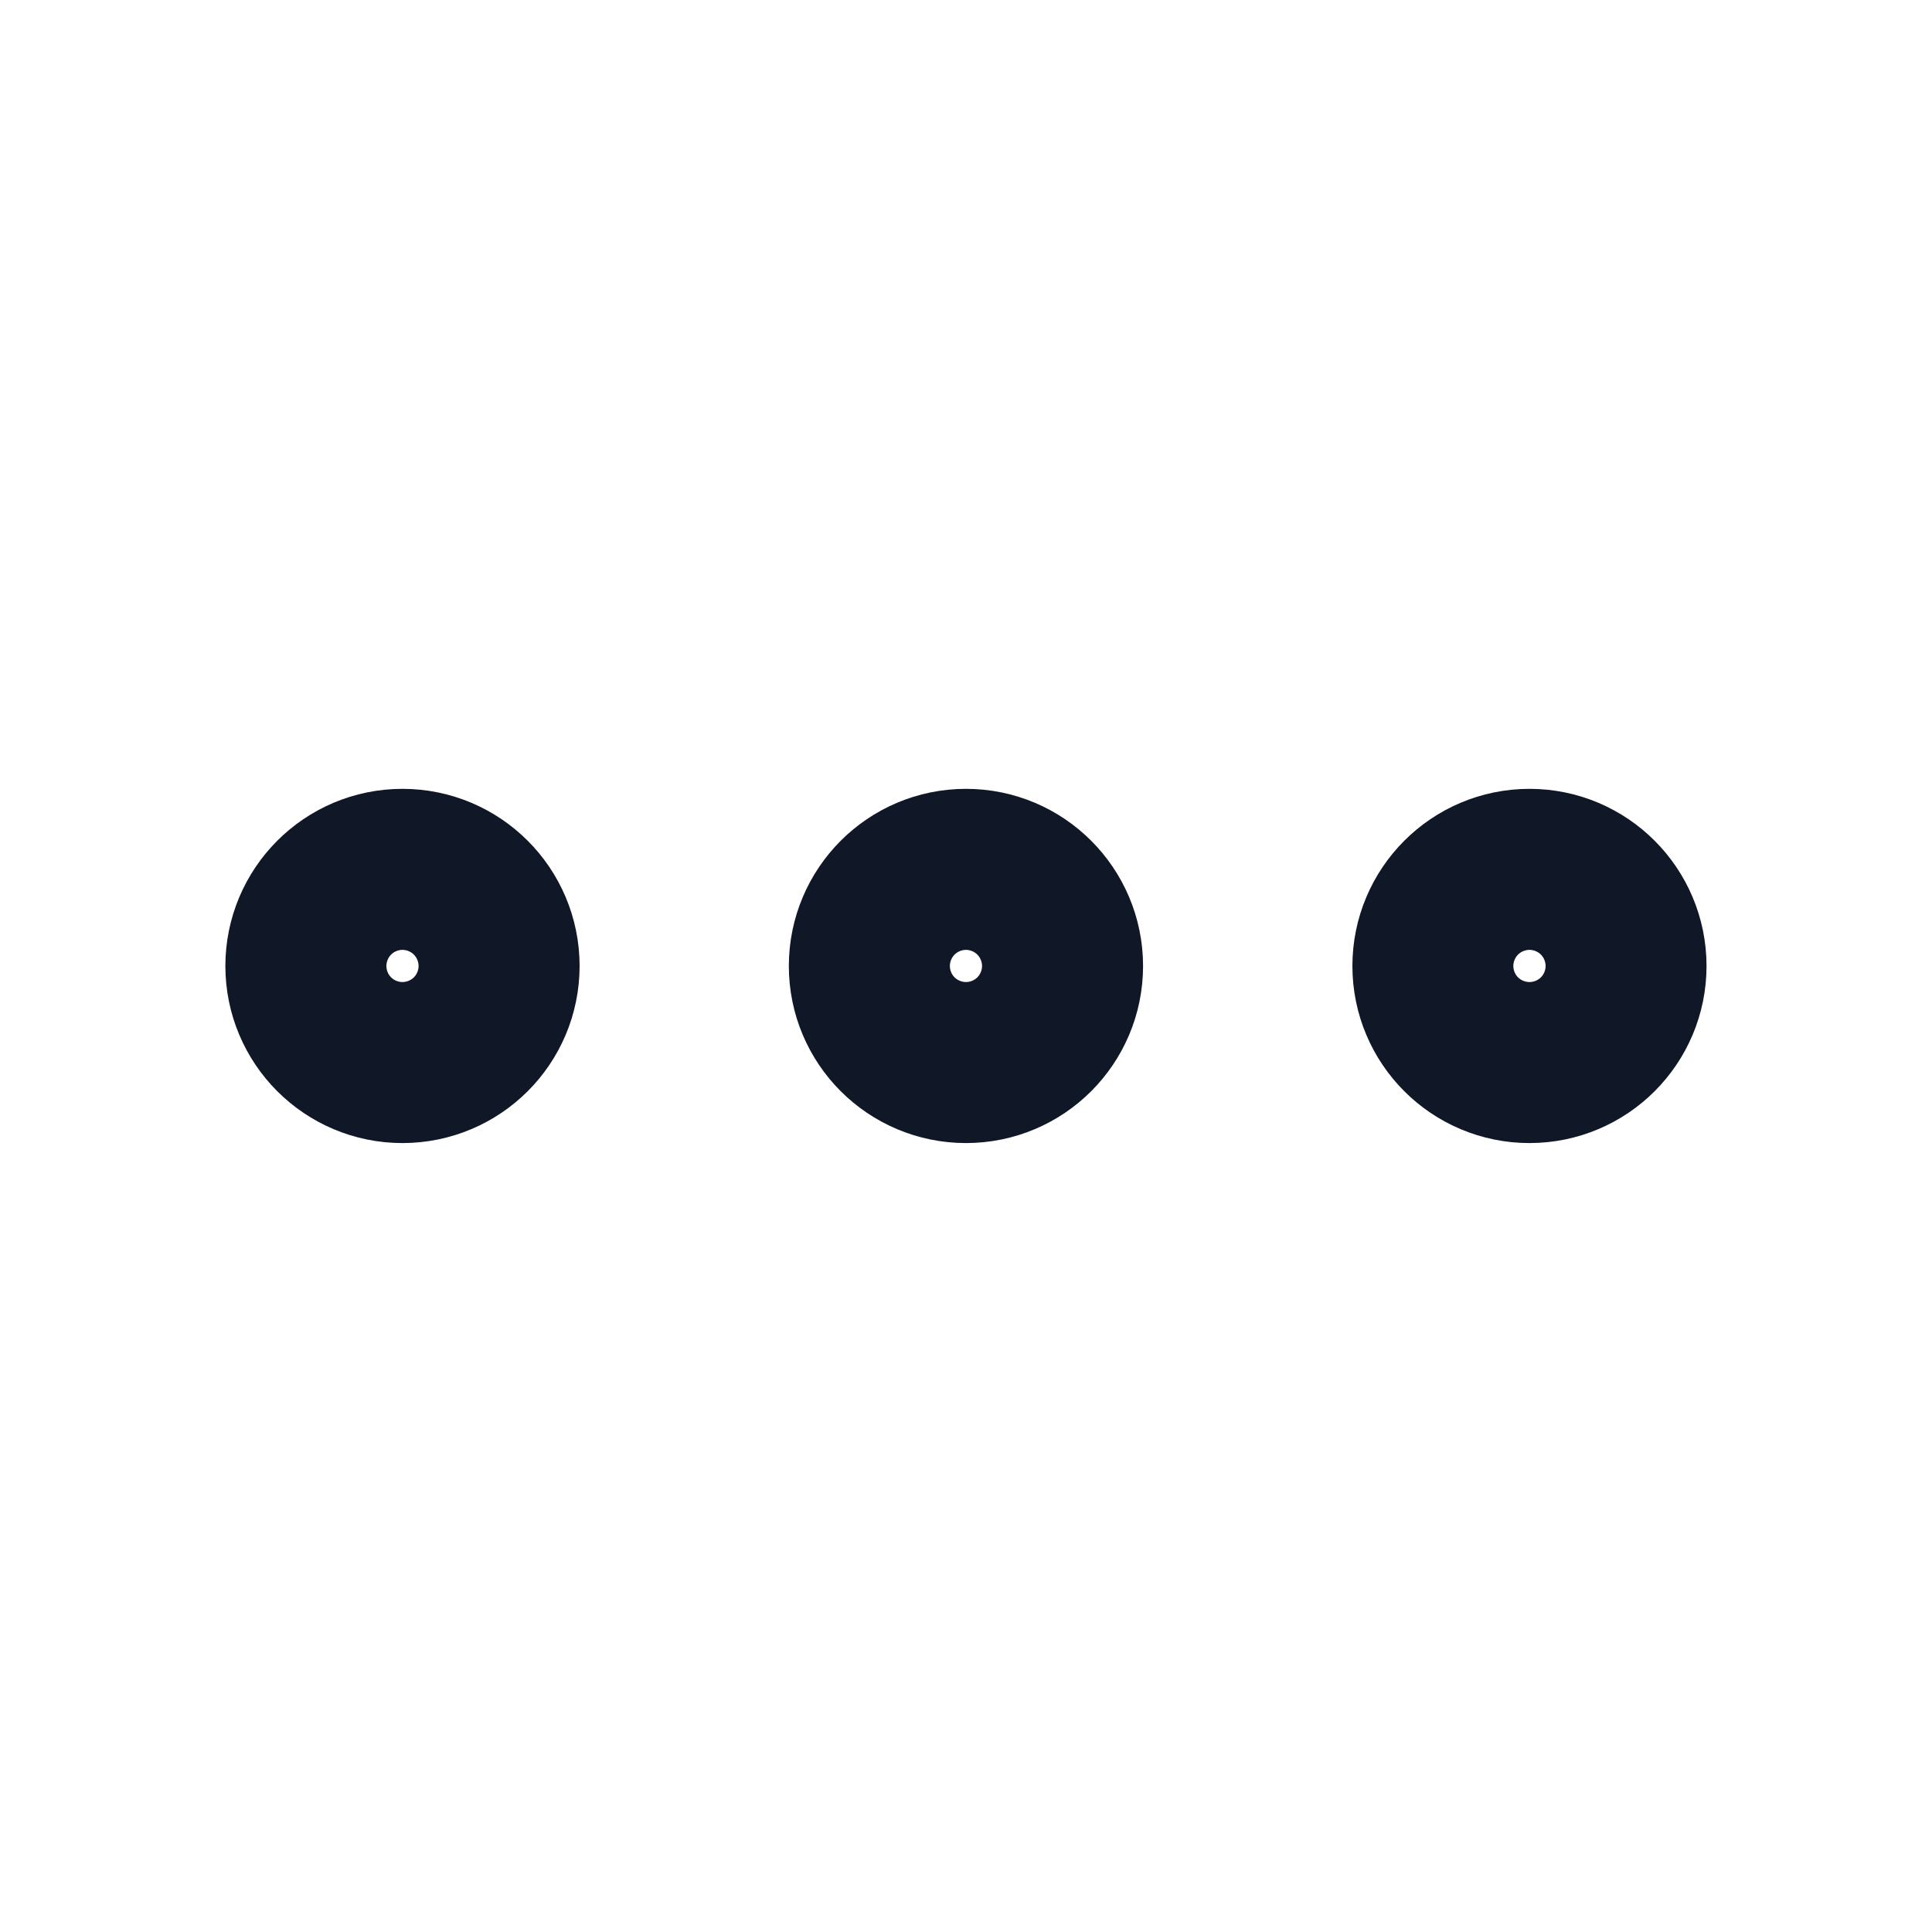 <svg width="20" height="20" viewBox="0 0 20 20" fill="none" xmlns="http://www.w3.org/2000/svg">
<path d="M10 10.833C10.46 10.833 10.833 10.46 10.833 10C10.833 9.54 10.46 9.166 10 9.166C9.539 9.166 9.166 9.54 9.166 10C9.166 10.46 9.539 10.833 10 10.833Z" stroke="#101828" stroke-width="2" stroke-linecap="round" stroke-linejoin="round"/>
<path d="M15.833 10.833C16.293 10.833 16.666 10.46 16.666 10C16.666 9.54 16.293 9.166 15.833 9.166C15.373 9.166 15 9.54 15 10C15 10.46 15.373 10.833 15.833 10.833Z" stroke="#101828" stroke-width="2" stroke-linecap="round" stroke-linejoin="round"/>
<path d="M4.166 10.833C4.627 10.833 5 10.46 5 10C5 9.54 4.627 9.166 4.166 9.166C3.706 9.166 3.333 9.54 3.333 10C3.333 10.46 3.706 10.833 4.166 10.833Z" stroke="#101828" stroke-width="2" stroke-linecap="round" stroke-linejoin="round"/>
</svg>
